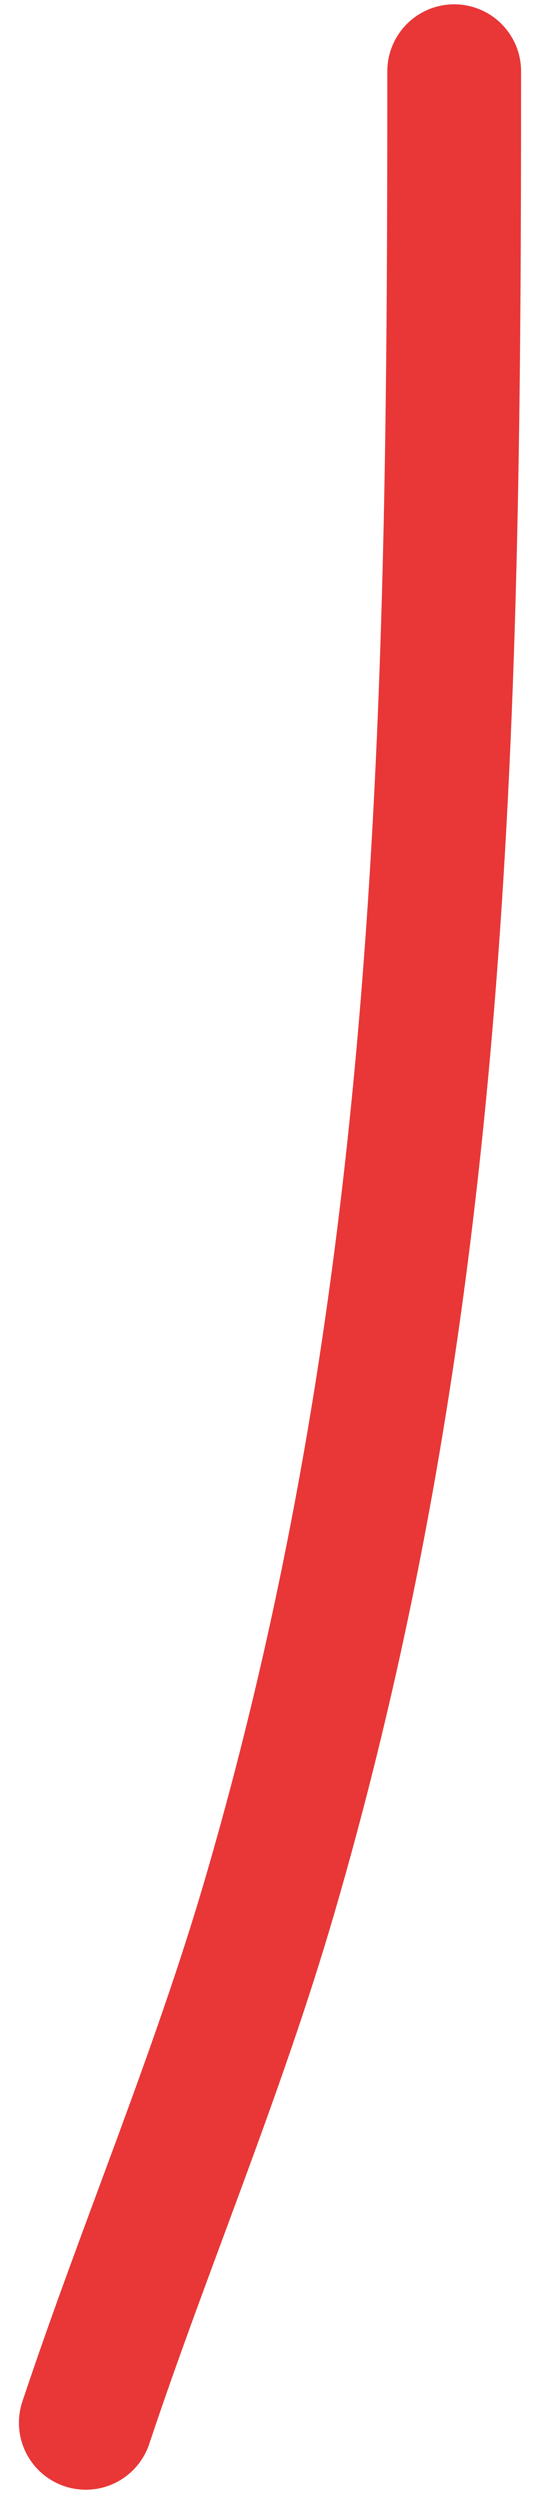 <svg width="24" height="112" viewBox="0 0 24 112" fill="none" xmlns="http://www.w3.org/2000/svg">
<path d="M20.375 3.193C20.375 31.439 20.046 57.701 12.112 84.903C9.756 92.981 6.463 100.702 3.849 108.543" stroke="#E93636" stroke-width="6" stroke-linecap="round"/>
</svg>
